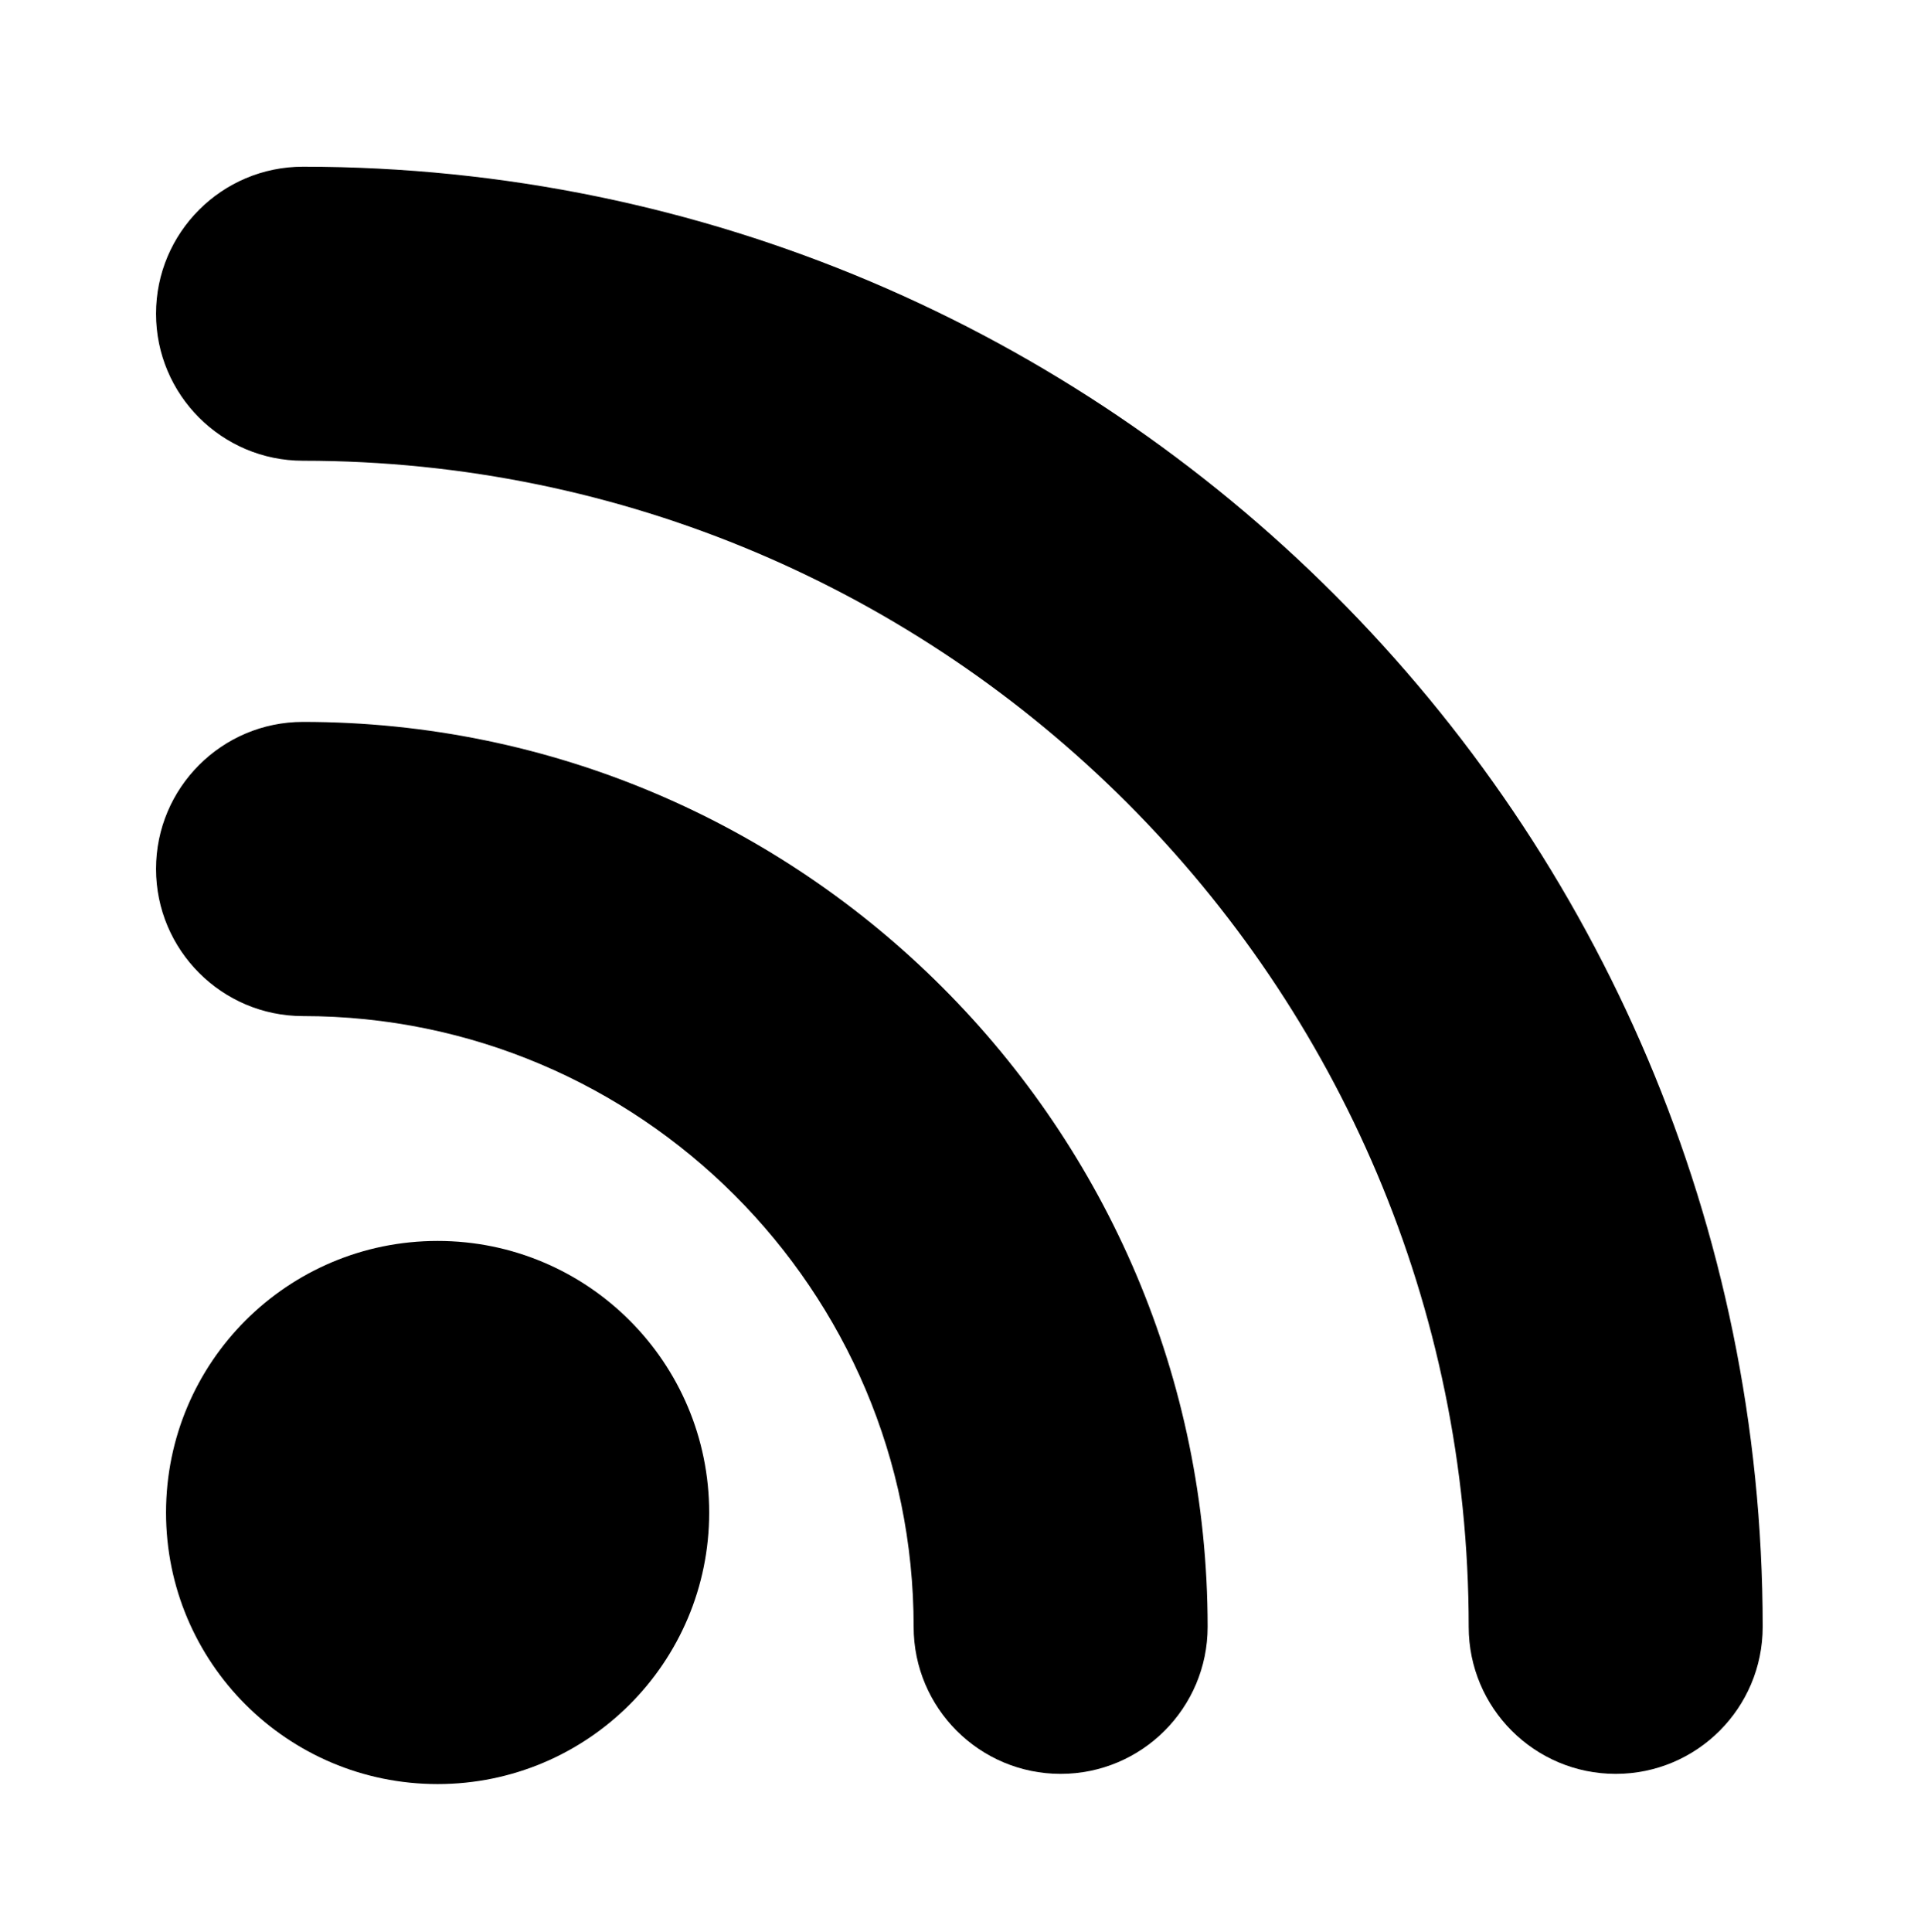 <?xml version="1.0" encoding="utf-8"?>
<!-- Generator: Adobe Illustrator 16.0.0, SVG Export Plug-In . SVG Version: 6.00 Build 0)  -->
<!DOCTYPE svg PUBLIC "-//W3C//DTD SVG 1.1//EN" "http://www.w3.org/Graphics/SVG/1.1/DTD/svg11.dtd">
<svg version="1.1" id="Layer_1" xmlns="http://www.w3.org/2000/svg" xmlns:xlink="http://www.w3.org/1999/xlink" x="0px" y="0px"
	 width="26.137px" height="26.287px" viewBox="0 0 26.137 26.287" enable-background="new 0 0 26.137 26.287" xml:space="preserve">
<g>
	<g>
		<path d="M9.649,20.578c0,2.039-1.654,3.693-3.695,3.693c-2.042,0-3.695-1.654-3.695-3.693c0-2.043,1.653-3.696,3.695-3.696
			C7.995,16.882,9.649,18.535,9.649,20.578z"/>
	</g>
	<g>
		<path d="M14.431,24.132c-1.104,0-2-0.896-2-2c0-4.581-3.727-8.309-8.308-8.309c-1.104,0-2-0.898-2-2.002s0.896-2,2-2
			c6.787,0,12.308,5.525,12.308,12.311C16.431,23.236,15.535,24.132,14.431,24.132z"/>
	</g>
	<g>
		<path d="M21.983,24.132c-1.104,0-2-0.896-2-2c0-8.748-7.115-15.864-15.86-15.864c-1.104,0-2-0.896-2-2s0.896-2,2-2
			c10.951,0,19.86,8.909,19.86,19.864C23.983,23.236,23.088,24.132,21.983,24.132z"/>
	</g>
</g>
</svg>
